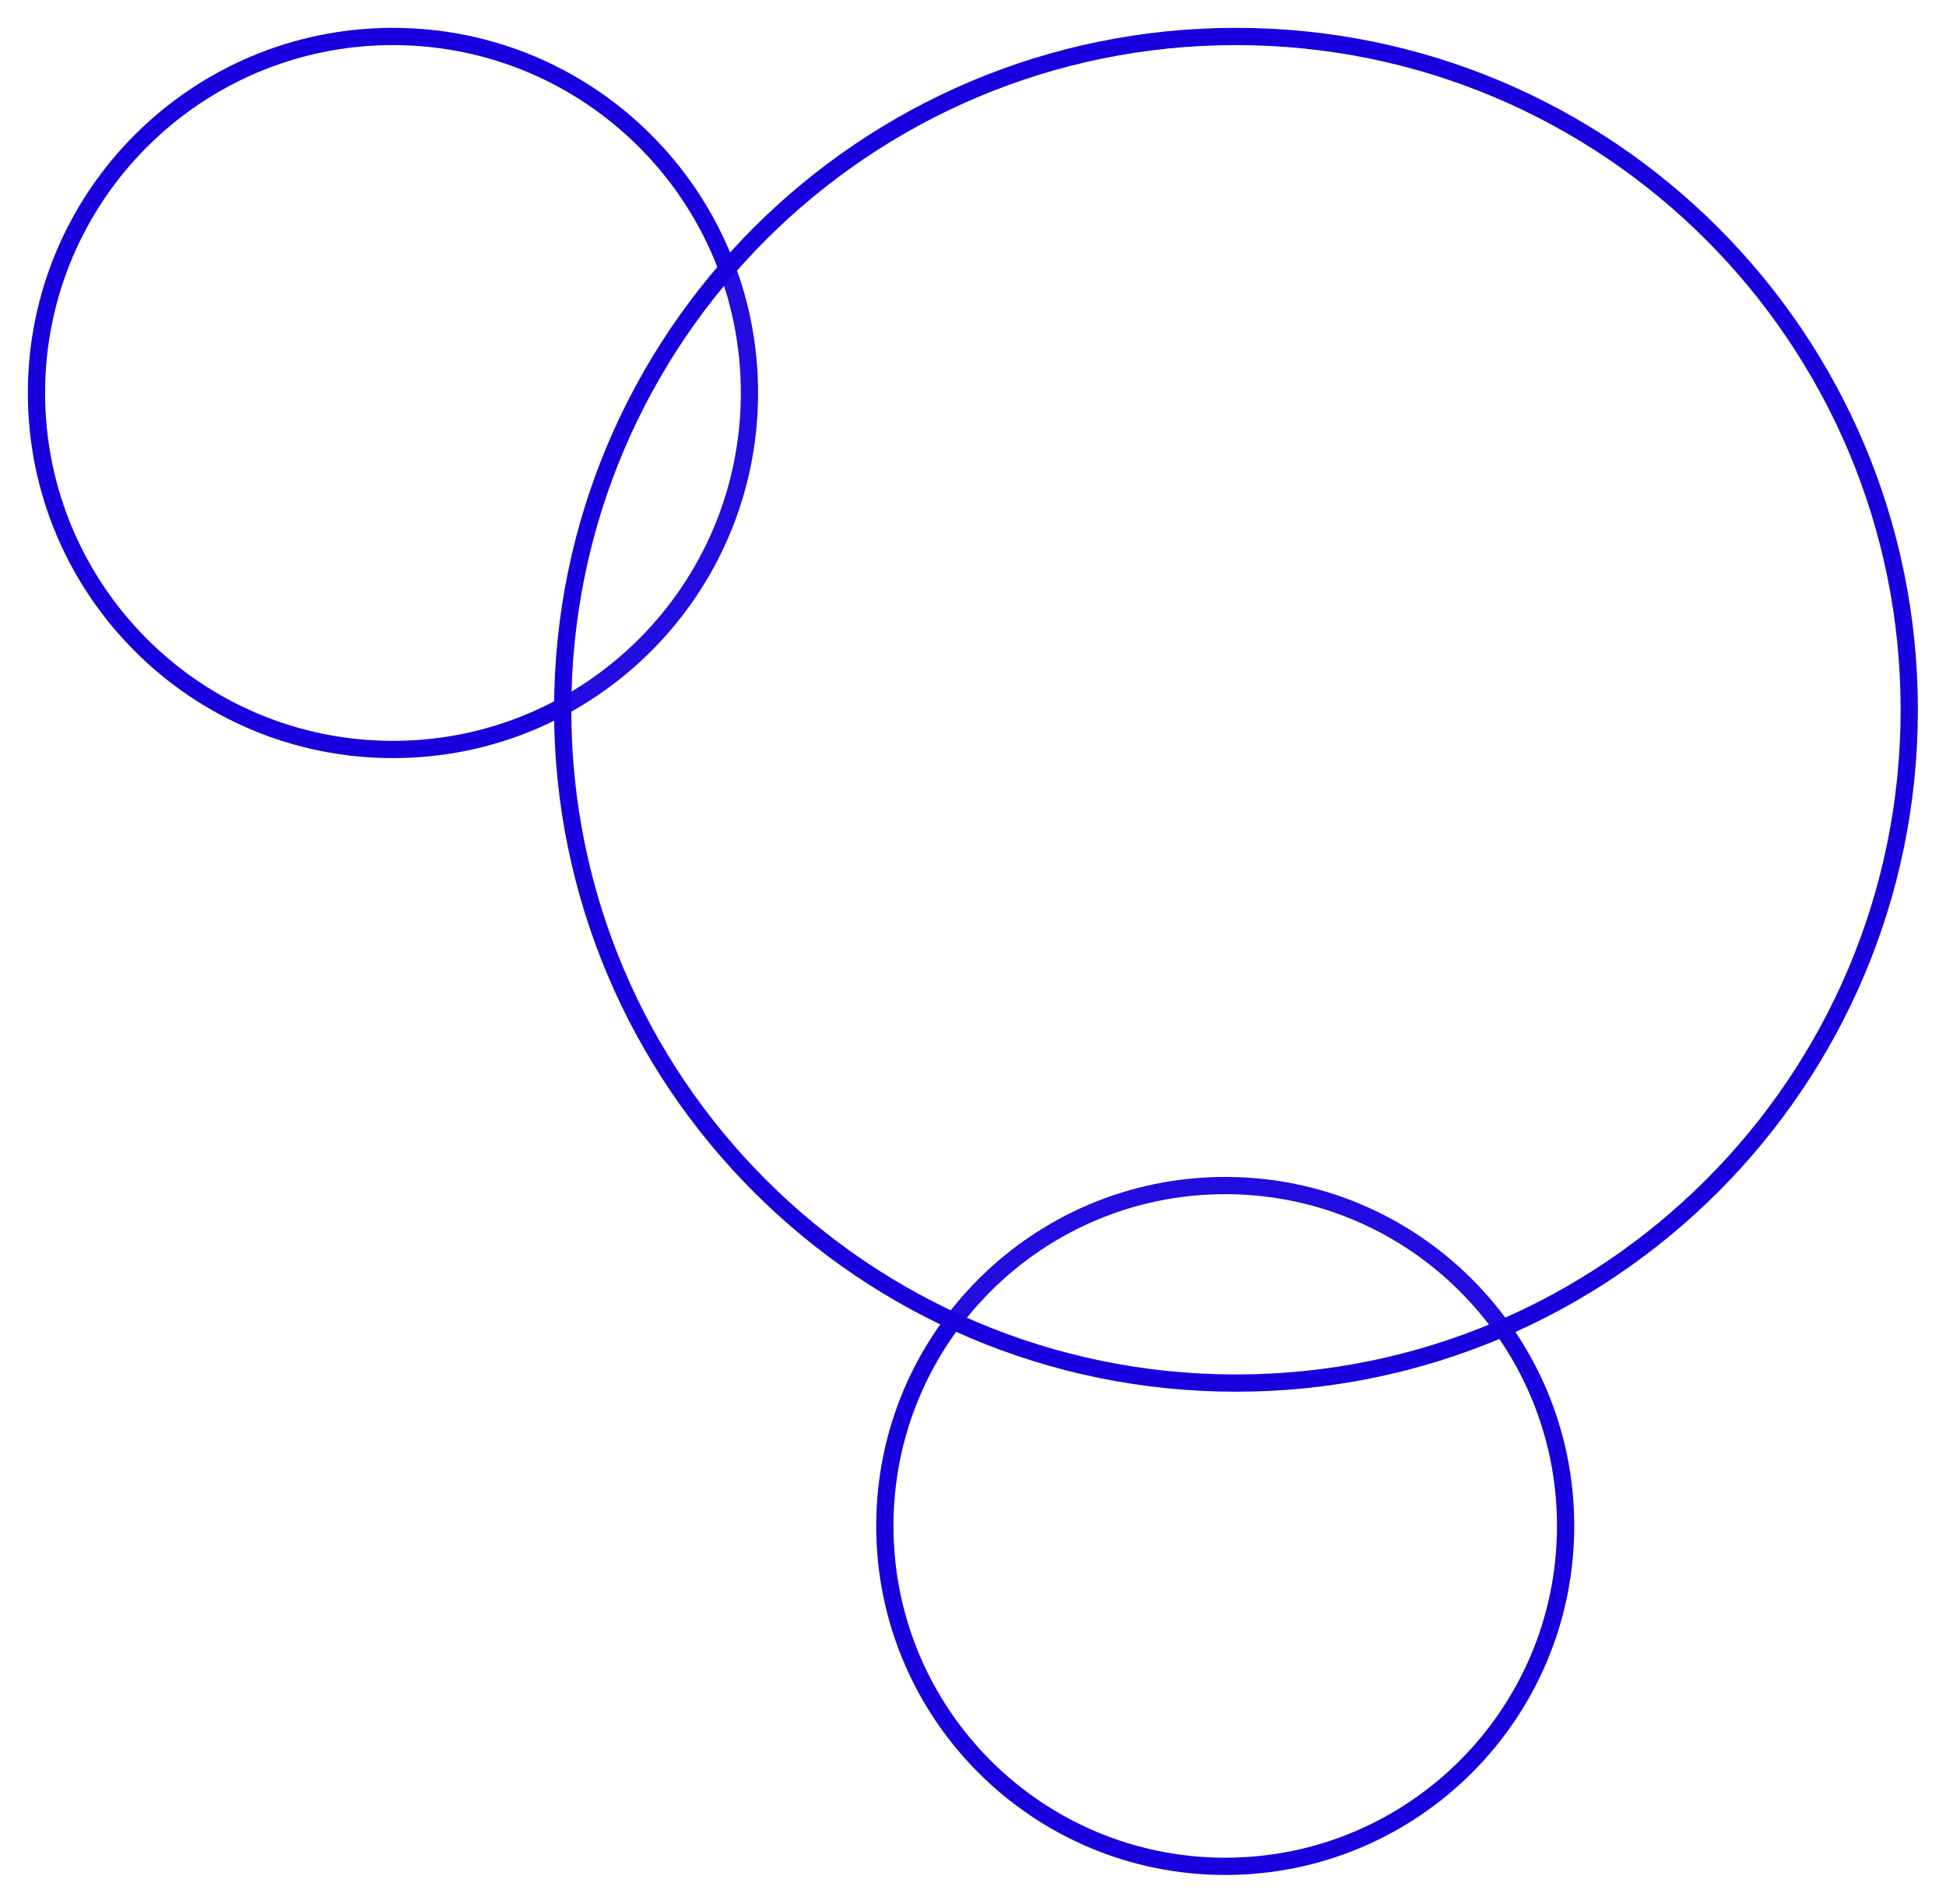 <svg width="559" height="547" viewBox="0 0 559 547" fill="none" xmlns="http://www.w3.org/2000/svg">
<g filter="url(#filter0_f_102_460)">
<path d="M351.953 338.072C407.323 338.072 452.208 382.958 452.208 438.328C452.208 493.698 407.323 538.583 351.953 538.583C296.583 538.583 251.697 493.698 251.697 438.328C251.697 382.958 296.583 338.072 351.953 338.072Z" fill="white" fill-opacity="0.05"/>
<path fill-rule="evenodd" clip-rule="evenodd" d="M447.254 438.328C447.254 385.695 404.586 343.027 351.953 343.027C299.32 343.027 256.652 385.695 256.652 438.328C256.652 490.961 299.32 533.629 351.953 533.629C404.586 533.629 447.254 490.961 447.254 438.328ZM452.208 438.328C452.208 382.958 407.323 338.072 351.953 338.072C296.583 338.072 251.697 382.958 251.697 438.328C251.697 493.698 296.583 538.583 351.953 538.583C407.323 538.583 452.208 493.698 452.208 438.328Z" fill="#1800DE"/>
<path d="M112.881 8C170.806 8 217.764 54.958 217.764 112.883C217.764 170.808 170.806 217.766 112.881 217.766C54.956 217.766 7.998 170.808 7.998 112.883C7.998 54.958 54.956 8 112.881 8Z" fill="white" fill-opacity="0.05"/>
<path fill-rule="evenodd" clip-rule="evenodd" d="M212.809 112.883C212.809 57.694 168.07 12.955 112.881 12.955C57.692 12.955 12.953 57.694 12.953 112.883C12.953 168.072 57.692 212.811 112.881 212.811C168.07 212.811 212.809 168.072 212.809 112.883ZM217.764 112.883C217.764 54.958 170.806 8 112.881 8C54.956 8 7.998 54.958 7.998 112.883C7.998 170.808 54.956 217.766 112.881 217.766C170.806 217.766 217.764 170.808 217.764 112.883Z" fill="#1800DE"/>
<path d="M355.038 8C463.222 8 550.922 95.7 550.922 203.884C550.922 312.068 463.222 399.768 355.038 399.768C246.855 399.768 159.154 312.068 159.154 203.884C159.154 95.7 246.855 8 355.038 8Z" fill="white" fill-opacity="0.05"/>
<path fill-rule="evenodd" clip-rule="evenodd" d="M545.968 203.884C545.968 98.437 460.486 12.955 355.038 12.955C249.591 12.955 164.109 98.437 164.109 203.884C164.109 309.331 249.591 394.814 355.038 394.814C460.486 394.814 545.968 309.331 545.968 203.884ZM550.922 203.884C550.922 95.7 463.222 8 355.038 8C246.855 8 159.154 95.7 159.154 203.884C159.154 312.068 246.855 399.768 355.038 399.768C463.222 399.768 550.922 312.068 550.922 203.884Z" fill="#1800DE"/>
</g>
<defs>
<filter id="filter0_f_102_460" x="0.498" y="0.5" width="557.924" height="545.583" filterUnits="userSpaceOnUse" color-interpolation-filters="sRGB">
<feFlood flood-opacity="0" result="BackgroundImageFix"/>
<feBlend mode="normal" in="SourceGraphic" in2="BackgroundImageFix" result="shape"/>
<feGaussianBlur stdDeviation="3.75" result="effect1_foregroundBlur_102_460"/>
</filter>
</defs>
</svg>
